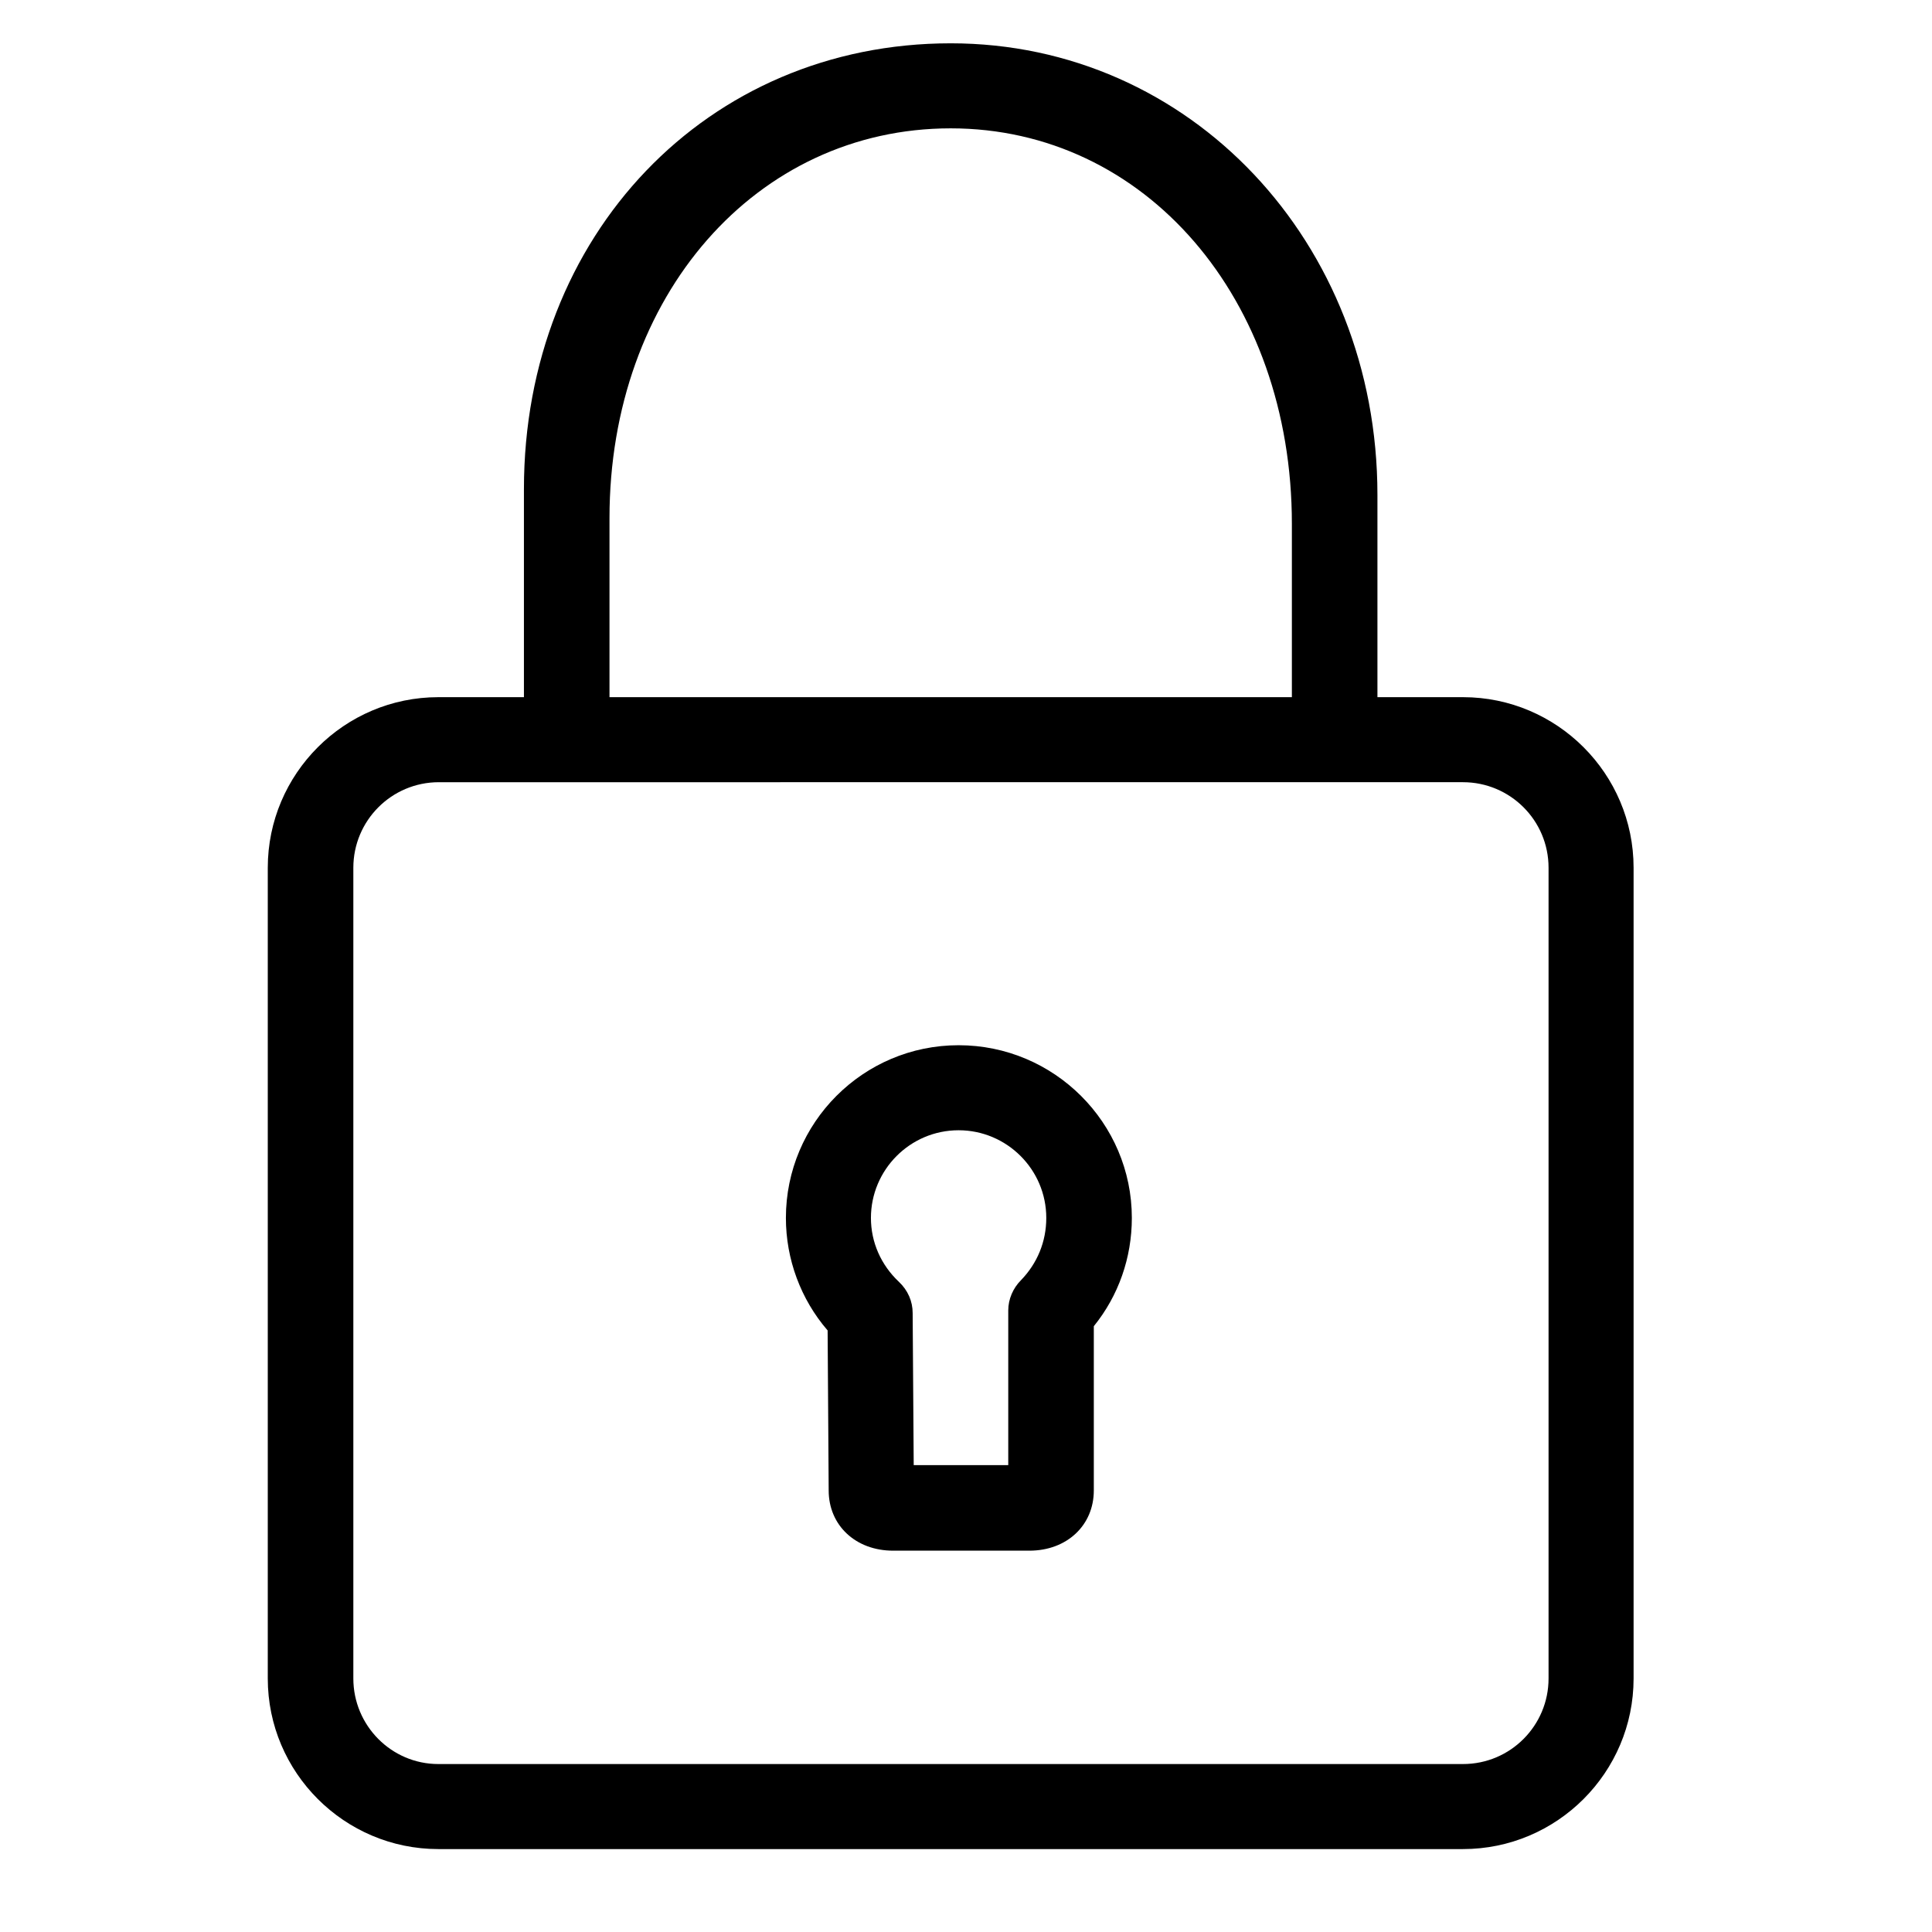 <?xml version="1.0" encoding="utf-8"?>
<!-- Generator: Adobe Illustrator 23.0.2, SVG Export Plug-In . SVG Version: 6.00 Build 0)  -->
<svg version="1.1" baseProfile="tiny" id="Layer_3" xmlns="http://www.w3.org/2000/svg" xmlns:xlink="http://www.w3.org/1999/xlink"
	 x="0px" y="0px" viewBox="0 0 365.8 365.8" xml:space="preserve">
<g>
	<g transform="translate(-184, -94)">
		<path d="M250.9,411.8V258.3c0-8.9,7.2-16.2,16.2-16.2H461c8.9,0,16.2,7.2,16.2,16.2v153.5c0,8.9-7.2,16.2-16.2,16.2H267
			C258.1,428,250.9,420.7,250.9,411.8L250.9,411.8z M299.4,192.1c0-42.1,27.8-73.8,64.6-73.8s64.6,32.2,64.6,74.9V226H299.4V192.1z
			 M493.3,258.3c0-17.8-14.5-32.3-32.3-32.3h-16.2v-38.3c0-47.9-35.5-85.5-80.8-85.5c-46.1,0-80.8,36.3-80.8,84.4V226H267
			c-17.8,0-32.3,14.5-32.3,32.3v153.5c0,17.8,14.5,32.3,32.3,32.3h194c17.8,0,32.3-14.5,32.3-32.3V258.3z M377.3,336.4
			c-1.5,1.5-2.4,3.6-2.4,5.7v29.3H357l-0.2-28.8c0-2.2-0.9-4.3-2.6-5.9c-3.4-3.2-5.3-7.5-5.3-12.1c0-9.1,7.4-16.6,16.6-16.6
			c9.1,0,16.6,7.4,16.6,16.6C382.1,329.1,380.4,333.2,377.3,336.4z M365.5,291.9c-18.1,0-32.7,14.7-32.7,32.7
			c0,7.8,2.8,15.4,7.9,21.3l0.2,30.3c0,6.6,5.1,11.4,12.2,11.4h25.8c7.1,0,12.2-4.8,12.2-11.4v-31.1c4.7-5.8,7.2-13,7.2-20.5
			C398.3,306.6,383.6,291.9,365.5,291.9z"/>
	</g>
</g>
</svg>
